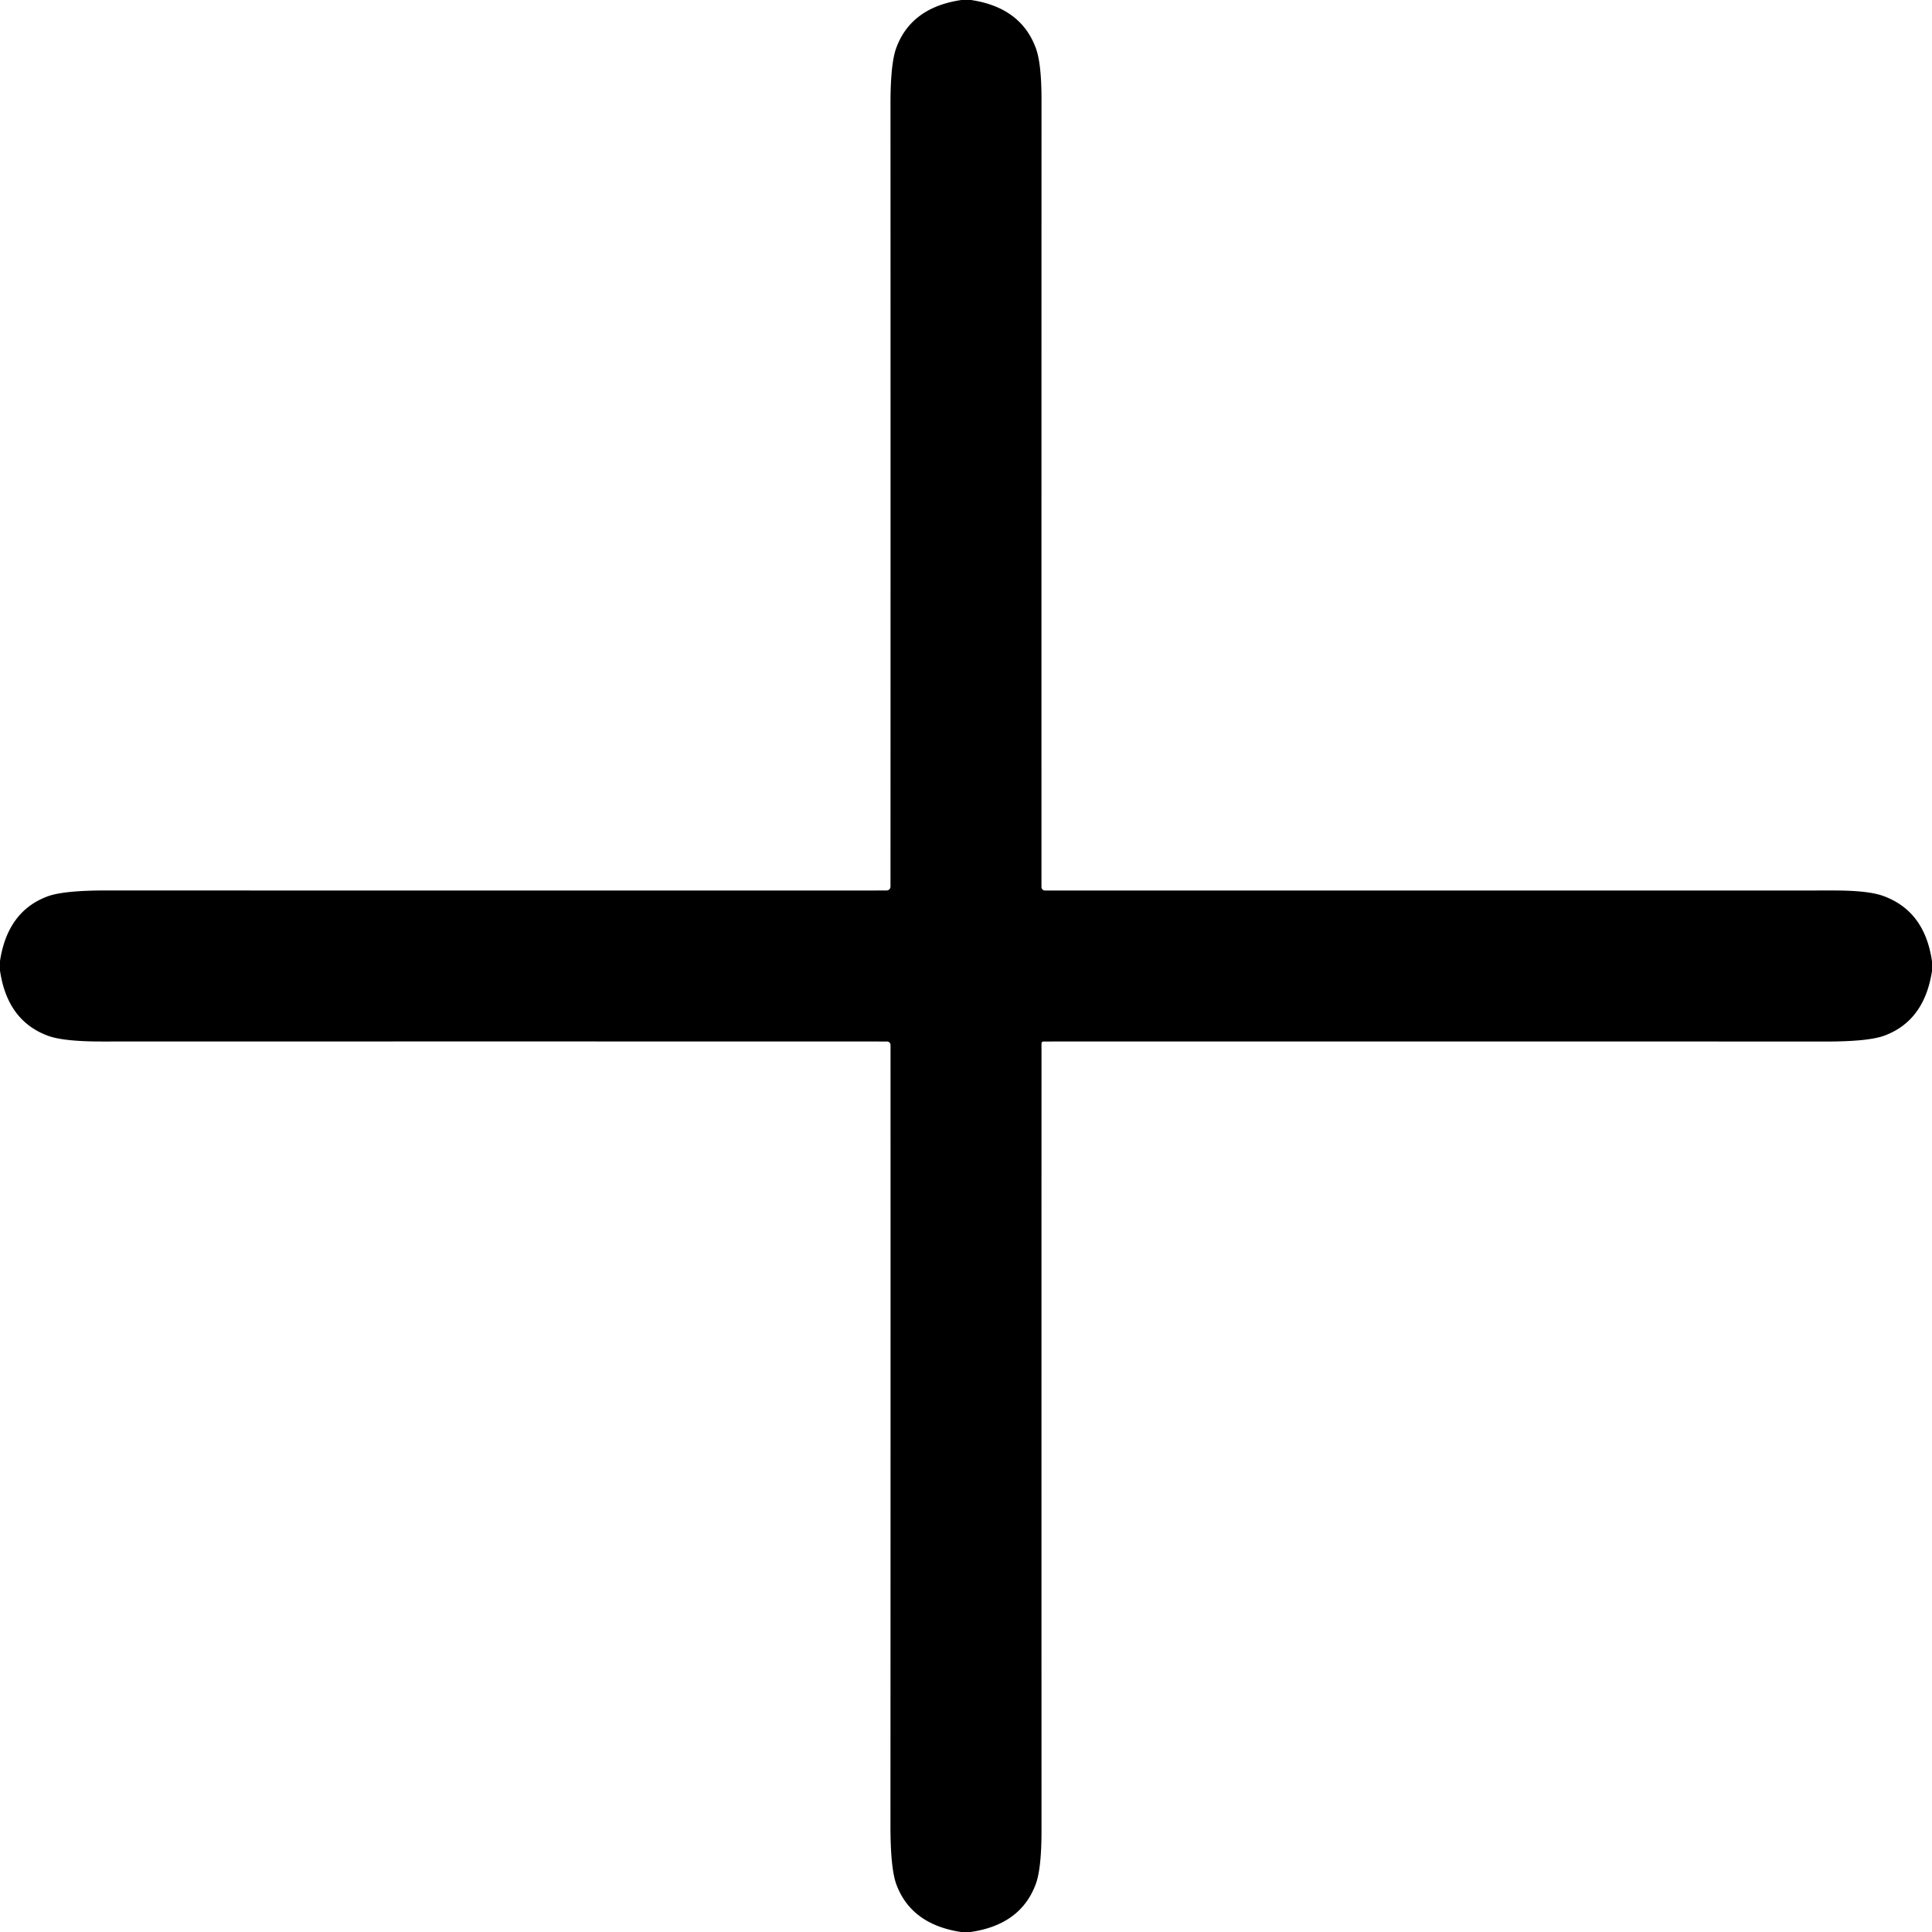 <?xml version="1.0" encoding="UTF-8" standalone="no"?>
<!DOCTYPE svg PUBLIC "-//W3C//DTD SVG 1.1//EN" "http://www.w3.org/Graphics/SVG/1.1/DTD/svg11.dtd">
<svg xmlns="http://www.w3.org/2000/svg" version="1.1" viewBox="0.00 0.00 512.00 512.00">
<path fill="#000000" d="
  M 254.78 0.00
  L 257.33 0.00
  Q 270.55 1.98 274.52 12.79
  Q 276.01 16.86 276.01 26.37
  Q 275.99 130.80 276.00 235.07
  A 0.93 0.93 0.0 0 0 276.93 236.00
  Q 381.48 236.01 486.20 235.99
  Q 495.12 235.99 499.11 237.45
  Q 510.11 241.46 512.00 254.79
  L 512.00 257.33
  Q 509.98 270.50 499.42 274.44
  Q 495.18 276.02 483.89 276.02
  Q 380.09 275.98 276.51 276.01
  A 0.50 0.50 0.0 0 0 276.01 276.51
  Q 275.99 380.78 276.01 485.06
  Q 276.02 495.13 274.50 499.26
  Q 270.52 510.08 257.20 512.00
  L 254.67 512.00
  Q 241.50 509.98 237.56 499.43
  Q 235.98 495.20 235.98 483.88
  Q 236.02 380.32 236.00 276.93
  A 0.93 0.92 -0.0 0 0 235.07 276.01
  Q 131.09 275.98 26.93 276.01
  Q 16.87 276.01 12.74 274.50
  Q 1.93 270.52 0.00 257.21
  L 0.00 254.67
  Q 2.02 241.50 12.58 237.56
  Q 16.82 235.98 28.11 235.98
  Q 131.56 236.02 234.95 235.99
  A 1.04 1.04 0.0 0 0 235.99 234.95
  Q 236.02 131.49 235.99 27.55
  Q 235.98 16.83 237.54 12.64
  Q 241.50 1.96 254.78 0.00
  Z"
/>
</svg>
